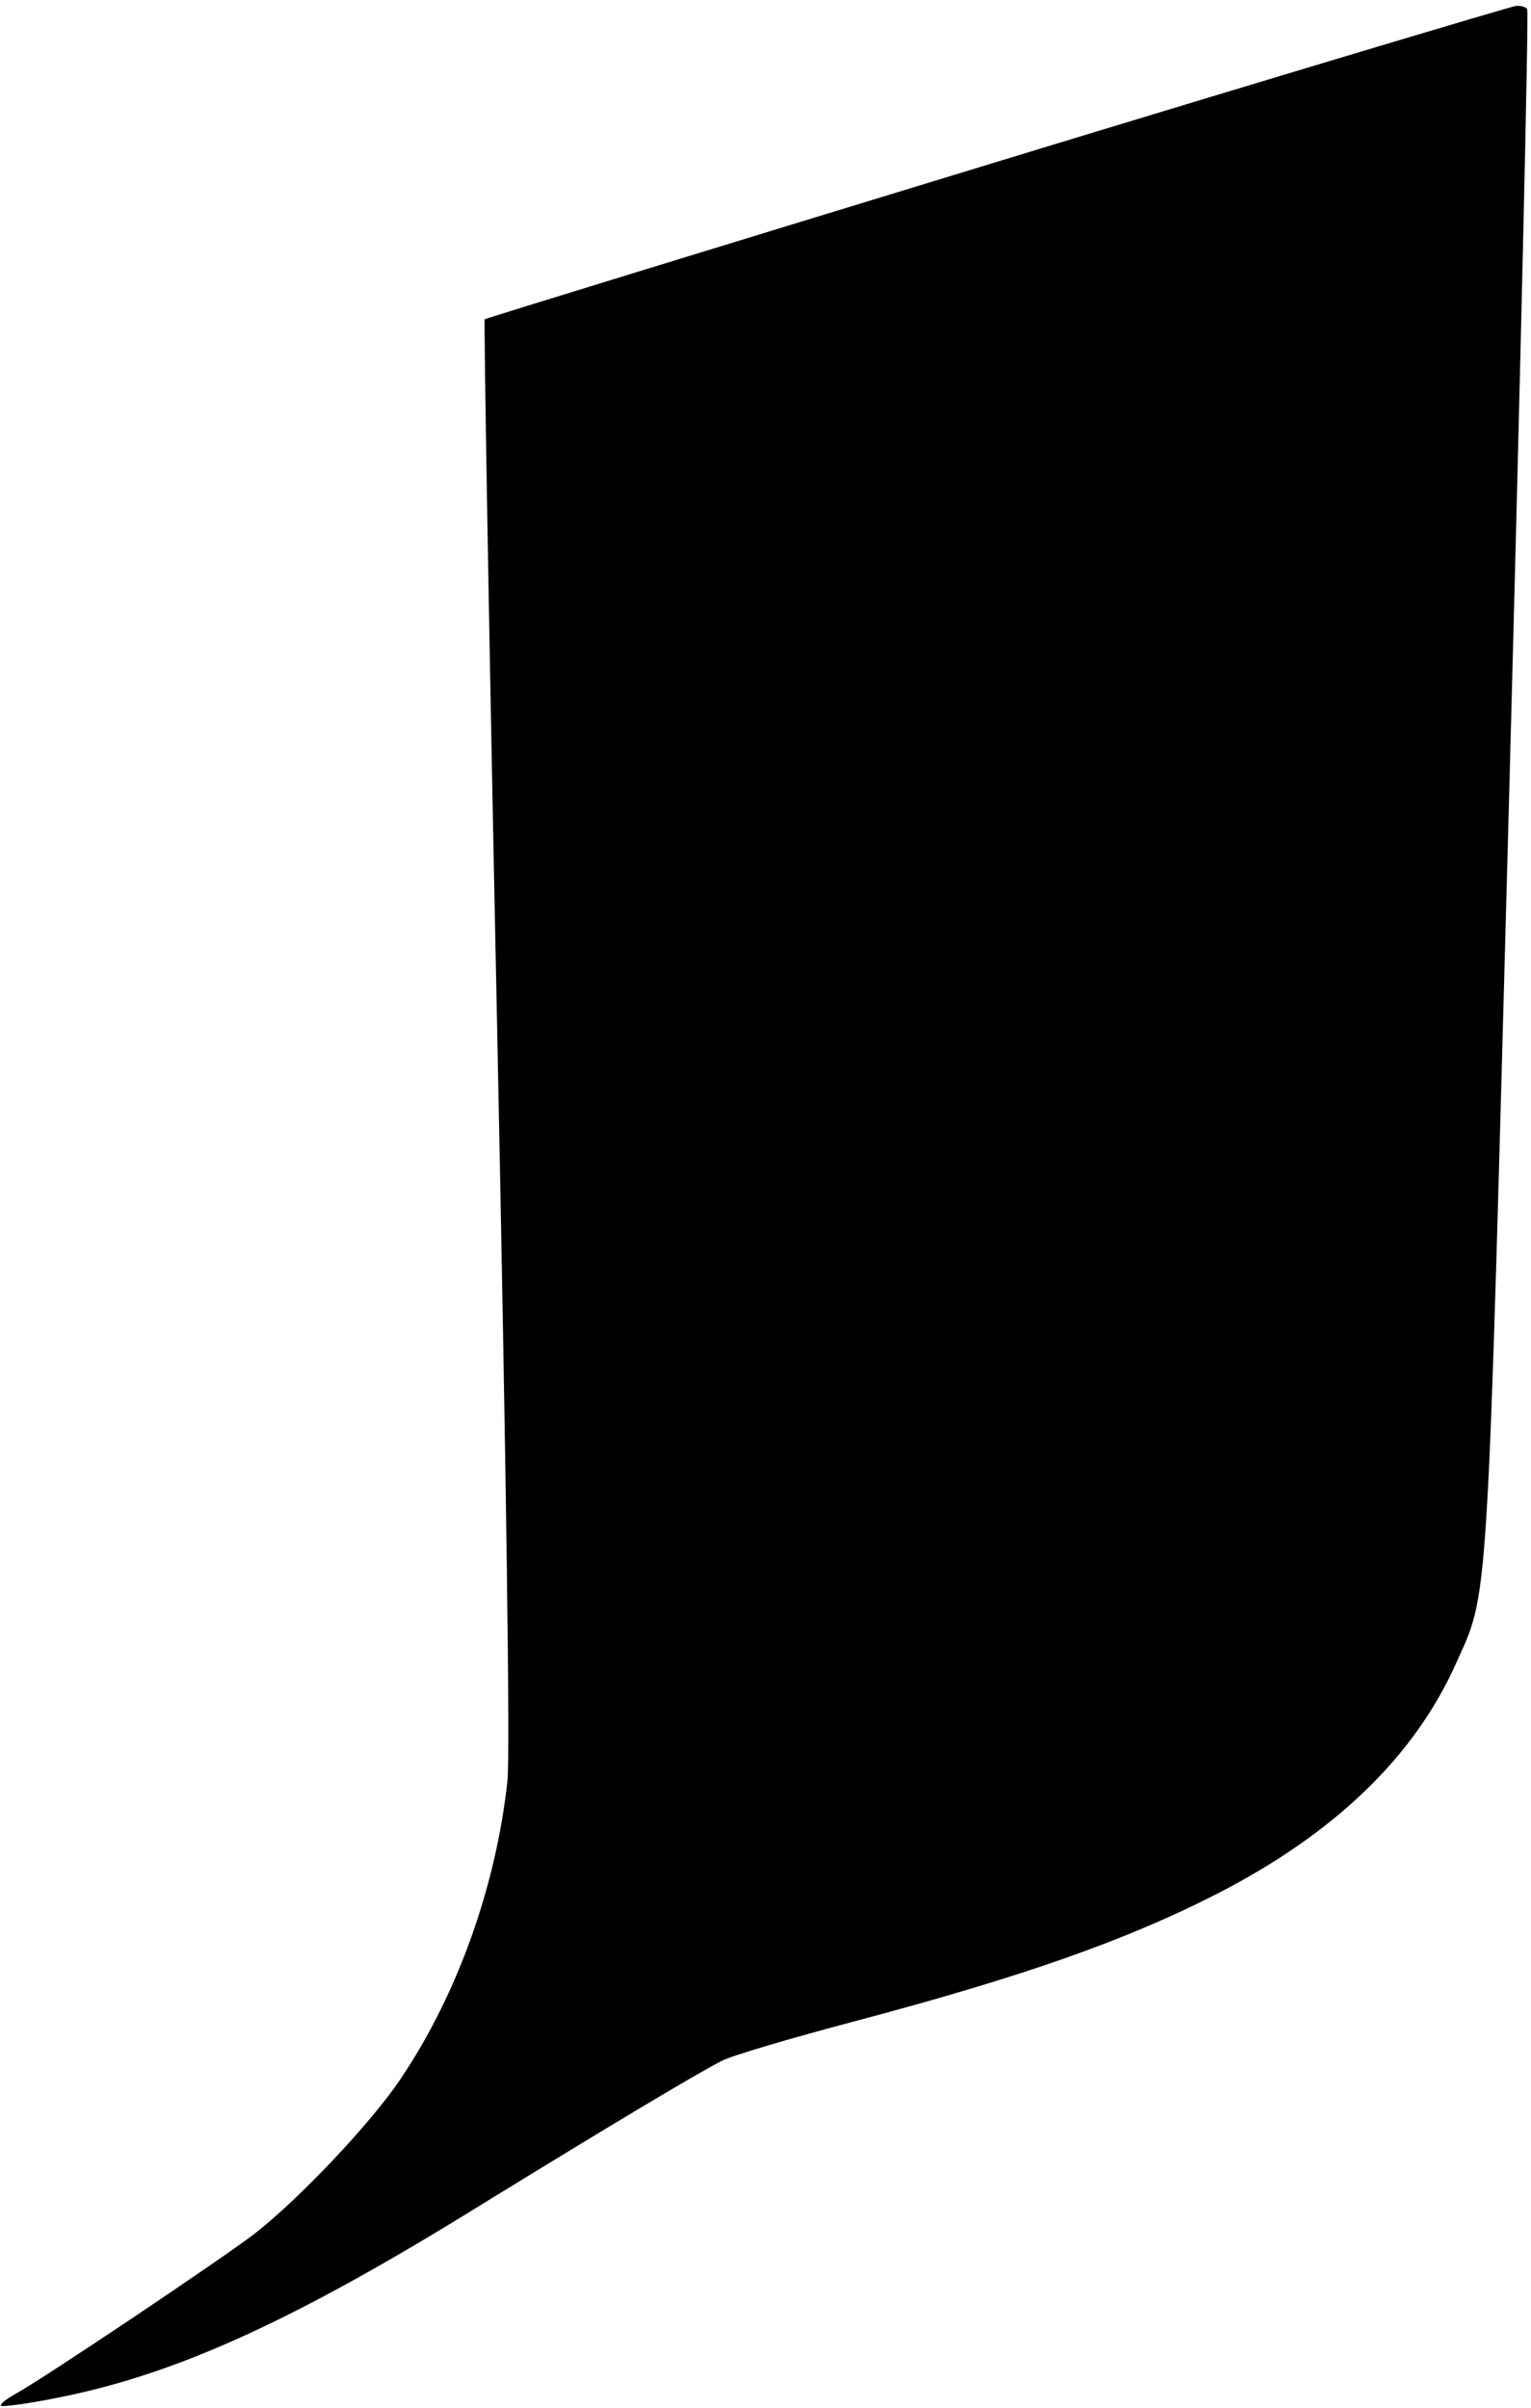<?xml version="1.0" standalone="no"?>
<!DOCTYPE svg PUBLIC "-//W3C//DTD SVG 20010904//EN"
 "http://www.w3.org/TR/2001/REC-SVG-20010904/DTD/svg10.dtd">
<svg version="1.0" xmlns="http://www.w3.org/2000/svg"
 width="283pt" height="445pt" viewBox="0 0 283 445"
 preserveAspectRatio="xMidYMid meet">
<g transform="translate(0,445) scale(0.1,-0.1)"
fill="#000000" stroke="none">
<path d="M1843 4151 c-518 -158 -944 -289 -947 -291 -2 -3 8 -593 23 -1312 17
-827 24 -1337 19 -1389 -21 -194 -92 -394 -197 -550 -54 -81 -189 -224 -272
-288 -60 -46 -388 -266 -439 -294 -18 -10 -31 -20 -28 -23 3 -2 50 4 104 15
219 43 437 142 784 357 234 144 401 244 445 266 17 9 125 41 242 72 317 84
506 151 674 237 216 111 362 252 439 422 63 141 58 67 100 1622 21 787 36
1433 33 1438 -2 4 -12 7 -21 6 -9 -1 -441 -130 -959 -288z"/>
</g>
</svg>
